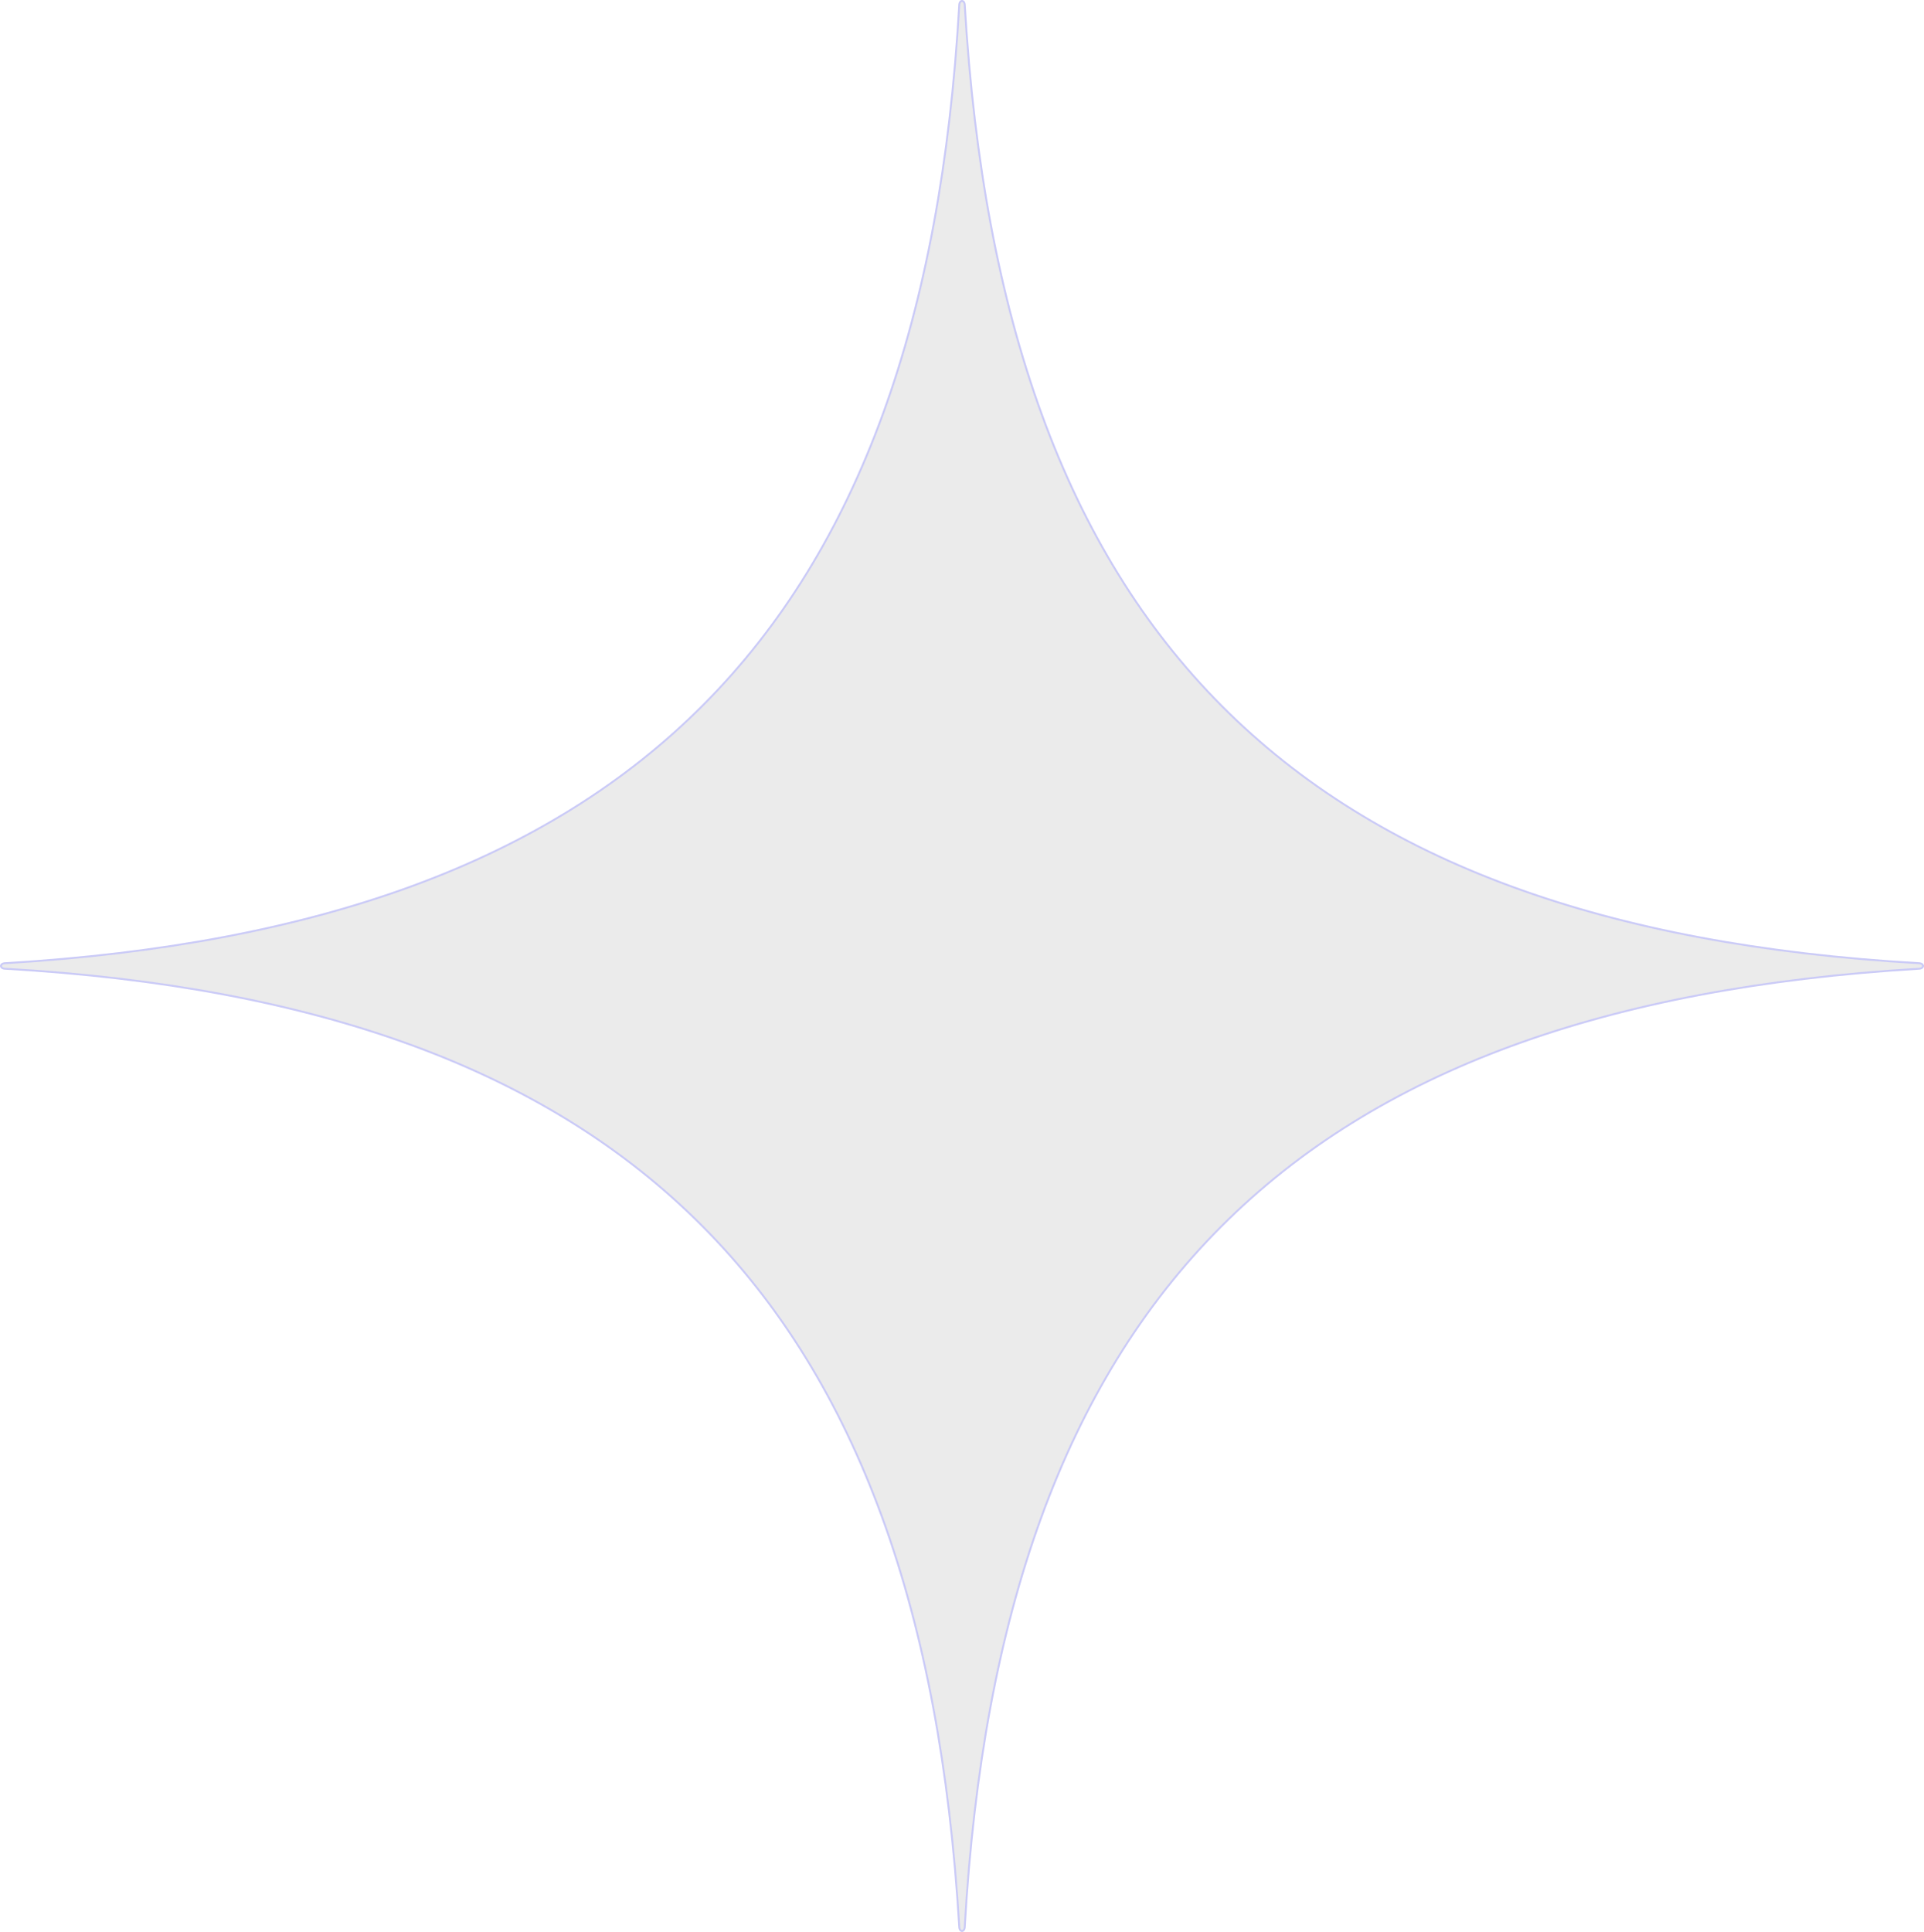 <svg width="252" height="253" viewBox="0 0 252 253" fill="none" xmlns="http://www.w3.org/2000/svg">
<path d="M125.636 252.264L125.636 252.256C123.19 211.202 112.379 181.027 91.96 160.528C71.542 140.028 41.535 129.223 0.741 126.866L0.741 126.866H0.733C0.278 126.866 0.125 126.646 0.125 126.5C0.125 126.354 0.278 126.134 0.733 126.134V126.134L0.741 126.134C41.633 123.679 71.689 112.824 92.107 92.325C112.526 71.825 123.288 41.7 125.636 0.743L125.636 0.743V0.736C125.636 0.278 125.856 0.125 126 0.125C126.144 0.125 126.364 0.278 126.364 0.736H126.364L126.364 0.744C128.81 41.798 139.621 71.972 160.04 92.472C180.458 112.972 210.465 123.777 251.259 126.134V126.134H251.267C251.722 126.134 251.875 126.354 251.875 126.5C251.875 126.646 251.722 126.866 251.267 126.866L251.259 126.866C210.367 129.321 180.311 140.176 159.893 160.675C139.474 181.175 128.712 211.3 126.364 252.257L126.364 252.257V252.264C126.364 252.722 126.144 252.875 126 252.875C125.856 252.875 125.636 252.722 125.636 252.264Z" fill="black" fill-opacity="0.08" stroke="#CACAF7" stroke-width="0.25"/>
</svg>
